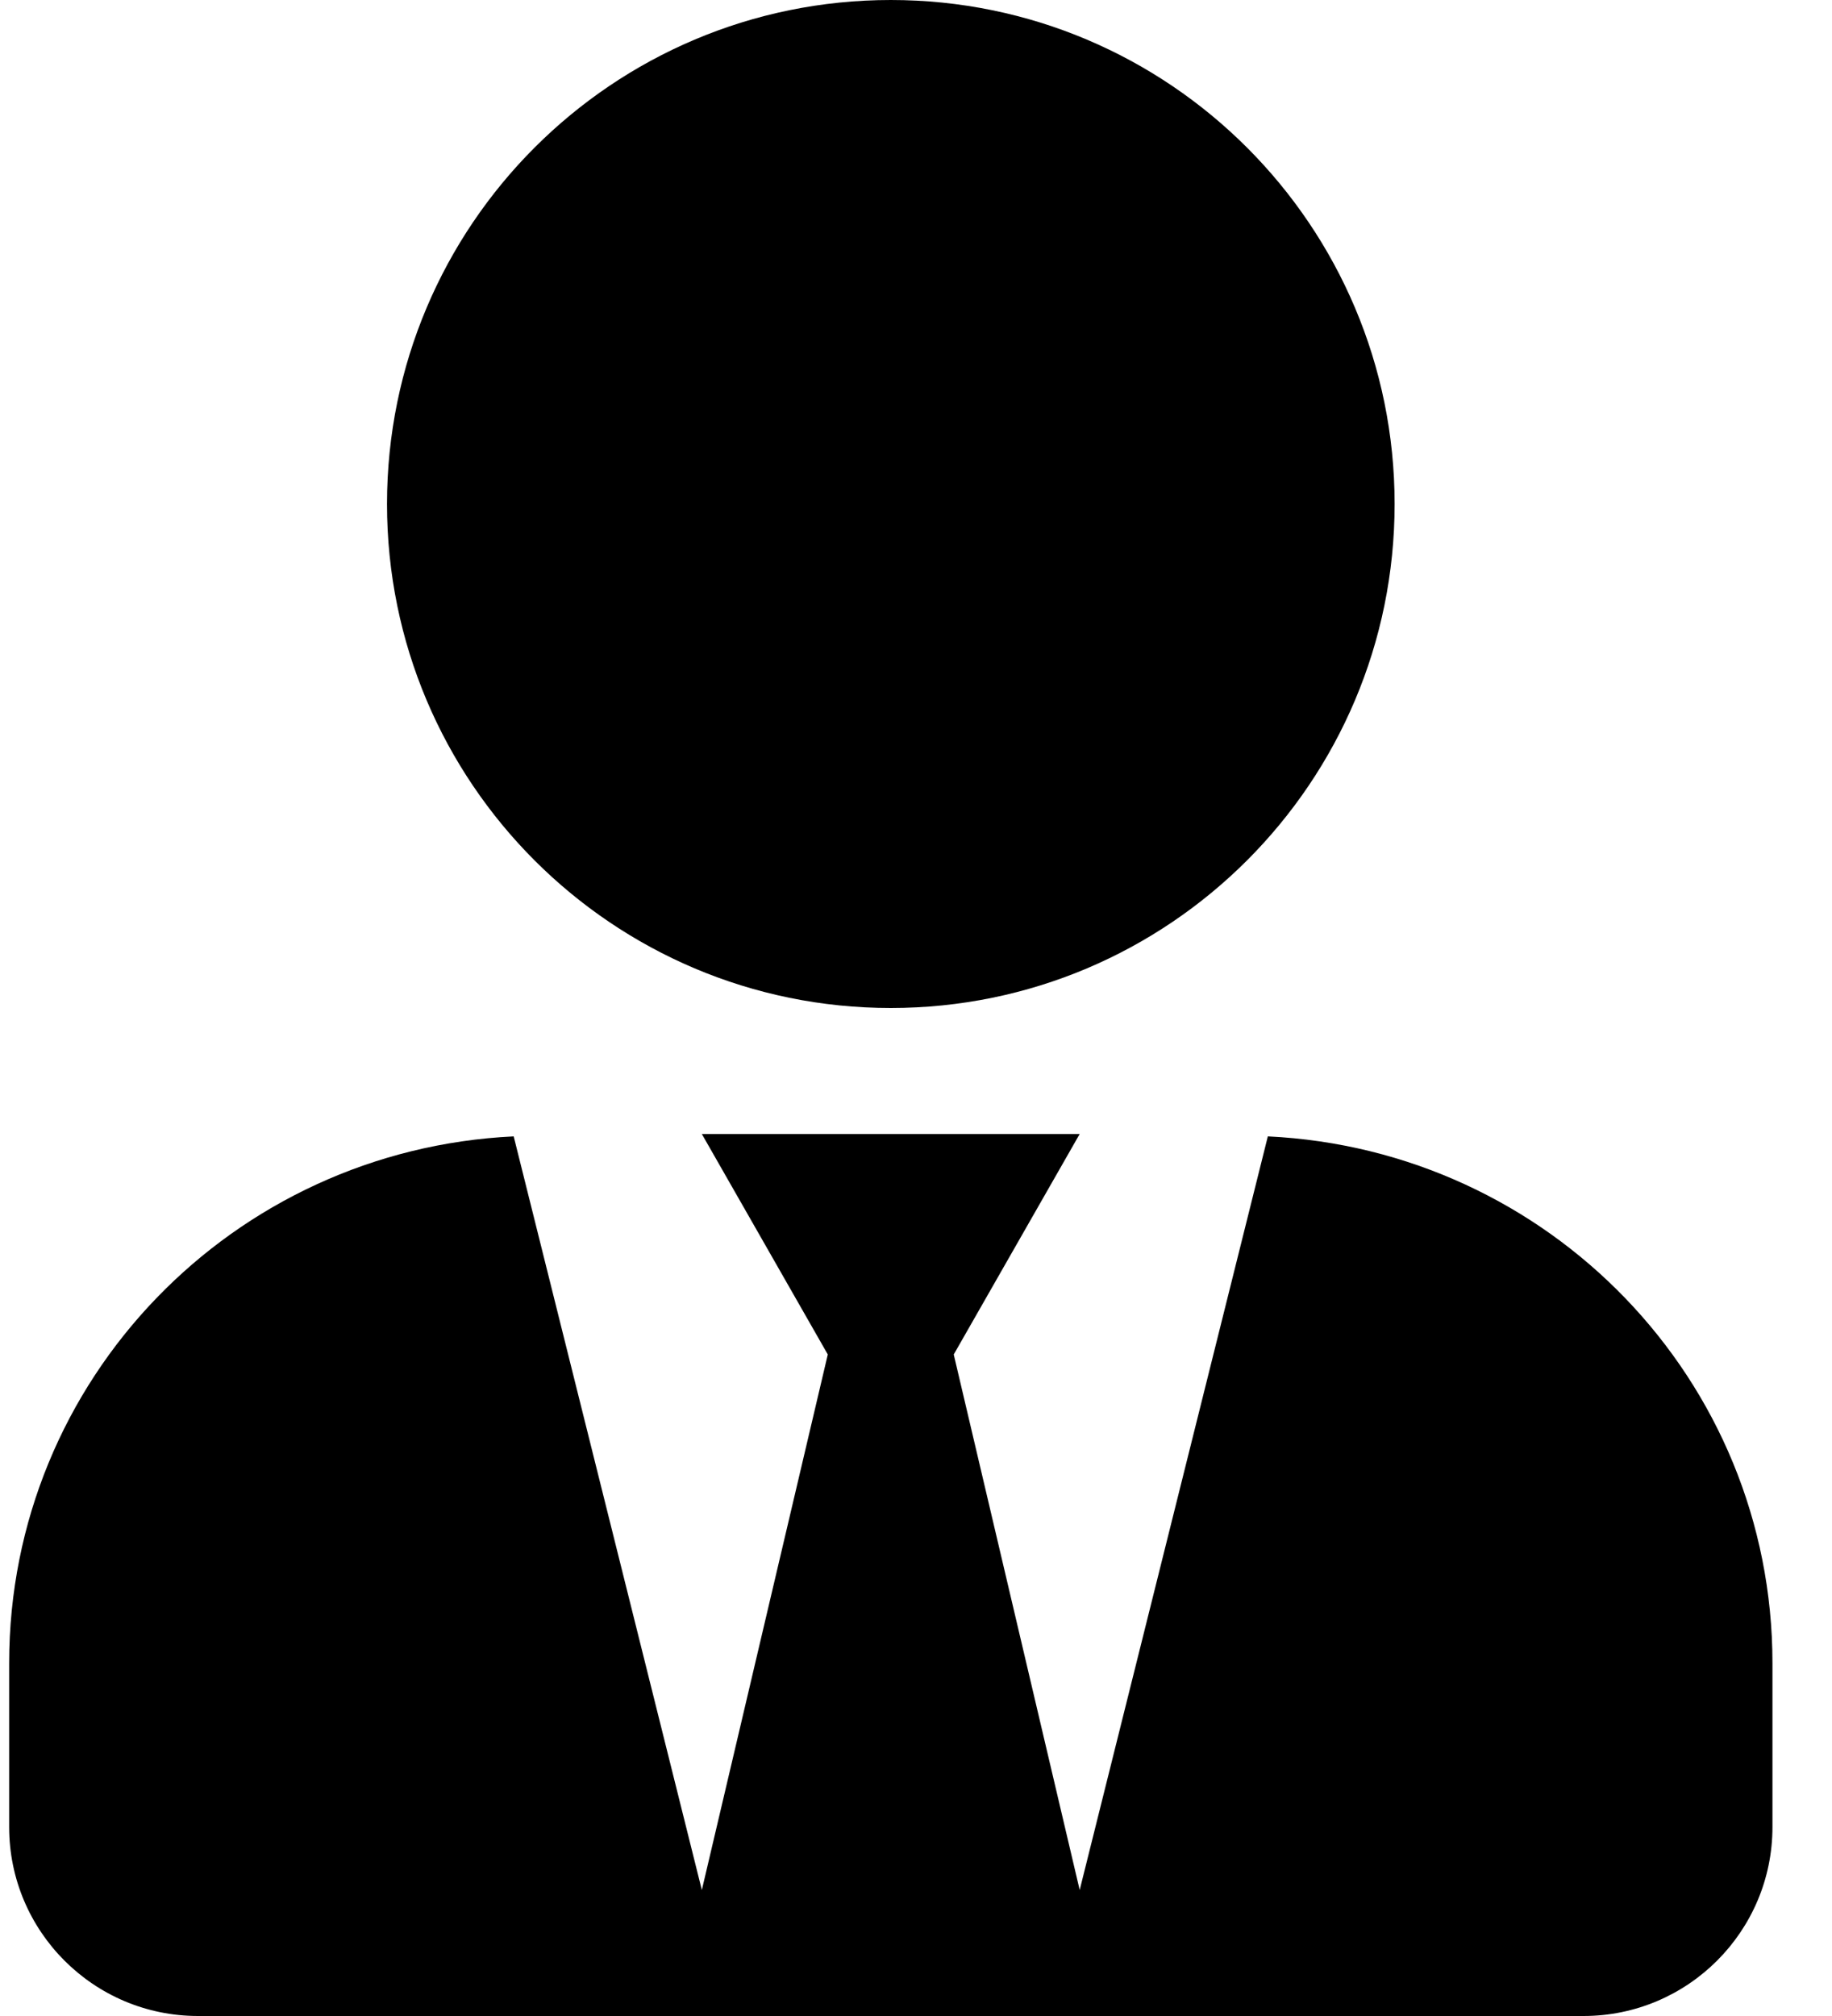 <svg width="20" height="22" viewBox="0 0 20 22" fill="currentColor" xmlns="http://www.w3.org/2000/svg">
<path d="M9.725 11C12.762 11 15.225 8.538 15.225 5.5C15.225 2.462 12.762 0 9.725 0C6.687 0 4.225 2.462 4.225 5.5C4.225 8.538 6.687 11 9.725 11ZM13.841 12.401L11.787 20.625L10.412 14.781L11.787 12.375H7.662L9.037 14.781L7.662 20.625L5.608 12.401C2.545 12.547 0.1 15.052 0.1 18.15V19.938C0.1 21.076 1.023 22 2.162 22H17.287C18.426 22 19.35 21.076 19.35 19.938V18.15C19.35 15.052 16.905 12.547 13.841 12.401Z" />
</svg>
